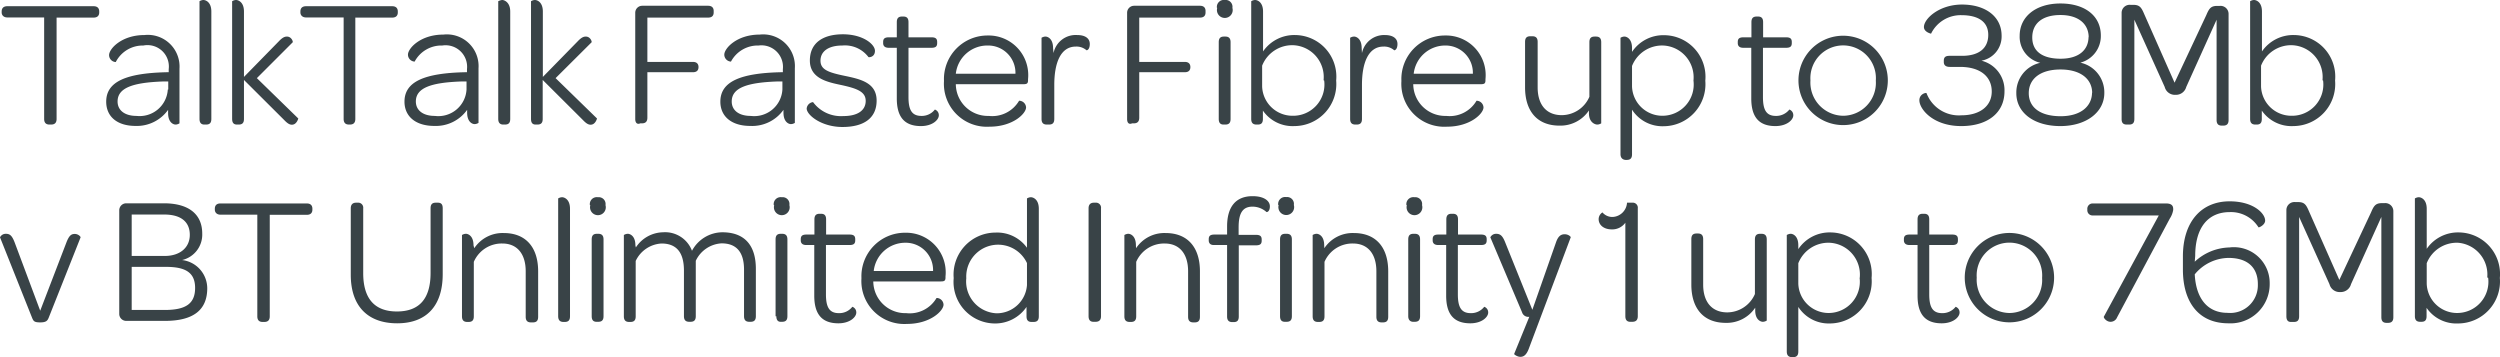 <svg xmlns="http://www.w3.org/2000/svg" viewBox="0 0 164.78 23.53"><defs><style>.cls-1 { fill: #394347; }</style></defs><title>caveat</title><g id="Layer_2"><g id="Layer_1-2"><path class="cls-1" d="M.11.82V.76C.11.53.24.41.48.41h5.69c.24 0 .37.12.37.35v.06c0 .22-.13.34-.37.34H3.73v6.68c0 .25-.12.37-.36.37h-.11c-.23 0-.35-.12-.35-.37V1.15H.48C.24 1.15.11 1 .11.82zM7 6.7c0-1.33 1.33-1.88 4-1.94h.12v-.2A1.41 1.41 0 0 0 9.45 3a2 2 0 0 0-1.82 1.09.46.46 0 0 1-.44-.46c0-.41.82-1.32 2.33-1.32a2.09 2.09 0 0 1 2.31 2.22v3.6s-.12.08-.26.08-.49-.13-.49-.76v-.21A2.53 2.53 0 0 1 8.94 8.3C7.69 8.3 7 7.66 7 6.7zm4.09-.8v-.53h-.34c-2 .07-3 .42-3 1.32 0 .58.47.95 1.25.95a1.86 1.86 0 0 0 2.06-1.74zM13.15 7.84V.08s.12-.08.26-.08.52.13.52.76v7.08c0 .29-.14.37-.35.37h-.08c-.2.01-.35-.08-.35-.37zM15.3 7.84V.08s.12-.08.26-.08.52.13.52.76v4.31l2.3-2.35c.22-.23.37-.31.53-.31.31 0 .42.35.38.38l-2.36 2.36 2.73 2.66s-.1.41-.42.41c-.14 0-.28-.07-.5-.3l-2.66-2.65v2.57c0 .29-.14.37-.35.37h-.08c-.21.01-.35-.08-.35-.37zM19.8.82V.76c0-.23.13-.35.37-.35h5.68c.24 0 .37.12.37.35v.06c0 .22-.13.34-.37.34h-2.43v6.68c0 .25-.12.37-.36.37H23c-.23 0-.35-.12-.35-.37V1.15h-2.48c-.24 0-.37-.15-.37-.33zM26.66 6.7c0-1.33 1.33-1.88 4-1.94h.12v-.2A1.42 1.42 0 0 0 29.15 3a2 2 0 0 0-1.82 1.06.46.46 0 0 1-.44-.46c0-.41.82-1.32 2.33-1.32a2.09 2.09 0 0 1 2.32 2.22v3.6s-.12.08-.26.08-.49-.13-.49-.76v-.18a2.53 2.53 0 0 1-2.16 1.06c-1.25 0-1.97-.64-1.97-1.6zm4.09-.8v-.53h-.34c-2 .07-3 .42-3 1.32 0 .58.47.95 1.25.95a1.86 1.86 0 0 0 2.09-1.74zM32.84 7.84V.08S33 0 33.11 0s.52.13.52.76v7.08c0 .29-.14.37-.35.37h-.08c-.2.01-.36-.08-.36-.37zM35 7.84V.08s.12-.08.26-.08.52.13.52.76v4.31l2.3-2.35c.22-.23.37-.31.53-.31.31 0 .42.35.38.38l-2.37 2.36 2.73 2.66s-.1.41-.42.41c-.14 0-.28-.07-.5-.3l-2.66-2.65v2.57c0 .29-.14.37-.35.37h-.08c-.21.01-.34-.08-.34-.37zM41.87 7.84v-7a.46.46 0 0 1 .46-.46h4.34c.24 0 .37.12.37.34v.1c0 .23-.13.34-.37.34h-4v2.92h3c.24 0 .37.12.37.34 0 .23-.13.34-.37.34h-3v3c0 .25-.12.37-.36.37h-.11c-.2.09-.33-.03-.33-.29zM47.48 6.7c0-1.33 1.33-1.88 4-1.94h.12v-.2A1.42 1.42 0 0 0 50 3a2 2 0 0 0-1.82 1.06.46.46 0 0 1-.44-.46c0-.41.82-1.32 2.33-1.32a2.09 2.09 0 0 1 2.32 2.22v3.6s-.12.08-.26.08-.49-.13-.49-.76v-.18a2.53 2.53 0 0 1-2.19 1.06c-1.25 0-1.97-.64-1.97-1.6zm4.09-.8v-.53h-.34c-2 .07-3 .42-3 1.32 0 .58.47.95 1.25.95a1.86 1.86 0 0 0 2.09-1.74zM53.17 7.15a.47.47 0 0 1 .42-.42 2.29 2.29 0 0 0 2 .92c.95 0 1.47-.38 1.47-1s-.6-.83-1.68-1.06c-.89-.19-2-.44-2-1.6s.86-1.73 2.18-1.73 2.11.66 2.11 1.09-.41.44-.43.41A1.94 1.94 0 0 0 55.52 3c-.94 0-1.44.4-1.44 1s.54.78 1.6 1 2.1.46 2.1 1.63-.86 1.74-2.25 1.74-2.36-.79-2.36-1.22zM58.21 2.84v-.07c0-.2.08-.31.37-.31h.53v-1c0-.29.14-.37.35-.37h.08c.2 0 .34.08.34.37v1h1.52c.29 0 .37.11.37.31v.07c0 .2-.08.31-.37.31h-1.52V6.4c0 .84.22 1.24.85 1.24a1.09 1.09 0 0 0 .89-.42s.26.08.26.38-.42.71-1.18.71c-1.12 0-1.59-.64-1.59-1.82V3.15h-.53c-.29 0-.37-.15-.37-.31zM62.22 5.34a2.87 2.87 0 0 1 2.88-3 2.61 2.61 0 0 1 2.66 2.88v.07c0 .22-.08.26-.32.26H63a2.11 2.11 0 0 0 2.17 2.09 2.05 2.05 0 0 0 2-1 .46.46 0 0 1 .46.44c0 .4-.86 1.27-2.41 1.27a2.83 2.83 0 0 1-3-3.01zm.8-.48h3.91A1.8 1.8 0 0 0 65.1 3 2.09 2.09 0 0 0 63 4.86zM69.44 3.5A1.49 1.49 0 0 1 71 2.31c.53 0 .83.22.83.59s-.19.43-.22.41a1 1 0 0 0-.7-.24c-1 0-1.42 1.07-1.42 2.53v2.24c0 .29-.14.37-.35.37H69c-.2 0-.35-.08-.35-.37V2.49s.12-.08.26-.08.5.13.5.76zM74.29 7.84v-7a.46.46 0 0 1 .46-.46h4.34c.24 0 .37.12.37.34v.1c0 .23-.13.34-.37.34h-4v2.92h3c.24 0 .37.12.37.34 0 .23-.13.34-.37.34h-3v3c0 .25-.12.37-.36.37h-.11c-.21.09-.33-.03-.33-.29zM80.21.52a.46.46 0 0 1 .52-.52.45.45 0 0 1 .5.52.52.52 0 1 1-1 0zm.12 7.33V2.78c0-.29.14-.37.35-.37h.08c.2 0 .35.08.35.37v5.06c0 .29-.14.37-.35.37h-.08c-.21.01-.35-.08-.35-.37zM83.24 7.29v.55c0 .29-.13.37-.34.37h-.08c-.2 0-.35-.08-.35-.37V.08s.12-.08.26-.08.52.13.52.76v2.63a2.5 2.5 0 0 1 2.12-1.08 2.74 2.74 0 0 1 2.7 3 2.77 2.77 0 0 1-2.75 3 2.38 2.38 0 0 1-2.08-1.02zm4-2a2.1 2.1 0 0 0-2-2.31 2.13 2.13 0 0 0-2.05 1.35V5.7a2 2 0 0 0 2 1.93 2.06 2.06 0 0 0 2.09-2.32zM89.77 3.5a1.49 1.49 0 0 1 1.51-1.19c.53 0 .83.22.83.59s-.19.43-.22.41a1 1 0 0 0-.7-.24c-1 0-1.42 1.07-1.42 2.53v2.24c0 .29-.14.37-.35.37h-.08c-.2 0-.35-.08-.35-.37V2.49s.12-.08.26-.08.5.13.5.76zM92.37 5.34a2.87 2.87 0 0 1 2.88-3 2.61 2.61 0 0 1 2.66 2.88v.07c0 .22-.08.26-.32.26h-4.44a2.11 2.11 0 0 0 2.17 2.09 2.05 2.05 0 0 0 2-1 .46.46 0 0 1 .46.44c0 .4-.86 1.27-2.41 1.27a2.83 2.83 0 0 1-3-3.01zm.8-.48h3.91A1.8 1.8 0 0 0 95.25 3a2.09 2.09 0 0 0-2.07 1.86zM104.73 7.46v-.18a2.26 2.26 0 0 1-1.94 1c-1.51 0-2.27-1-2.27-2.52v-3c0-.29.14-.37.35-.37h.13c.2 0 .35.08.35.37v3c0 1.15.58 1.83 1.59 1.83a2 2 0 0 0 1.82-1.21v-3.6c0-.29.14-.37.35-.37h.08c.2 0 .35.08.35.37v5.35s-.12.08-.26.08-.55-.13-.55-.75zM106.81 10.16V2.49s.12-.08.26-.08.5.13.5.76v.25a2.48 2.48 0 0 1 2.13-1.1 2.74 2.74 0 0 1 2.7 3 2.77 2.77 0 0 1-2.75 3 2.38 2.38 0 0 1-2.08-1.09v2.94c0 .29-.14.37-.35.37h-.08c-.14-.01-.33-.09-.33-.38zm4.81-4.85a2.1 2.1 0 0 0-2-2.31 2.13 2.13 0 0 0-2.05 1.35V5.7a2 2 0 0 0 2 1.93 2.06 2.06 0 0 0 2.05-2.32zM114.54 2.84v-.07c0-.2.08-.31.37-.31h.53v-1c0-.29.14-.37.35-.37h.08c.2 0 .34.08.34.37v1h1.52c.29 0 .37.11.37.31v.07c0 .2-.08.31-.37.31h-1.53V6.4c0 .84.22 1.24.85 1.24a1.1 1.1 0 0 0 .89-.42s.26.08.26.38-.42.71-1.18.71c-1.12 0-1.59-.64-1.59-1.82V3.15h-.53c-.28 0-.36-.15-.36-.31zM118.54 5.3a2.94 2.94 0 1 1 5.89 0 2.94 2.94 0 1 1-5.89 0zm5.1 0a2.16 2.16 0 1 0-4.31 0 2.19 2.19 0 0 0 2.16 2.33 2.17 2.17 0 0 0 2.15-2.3zM129.27 8.31c-1.86 0-2.76-1.12-2.76-1.7 0-.43.46-.52.47-.47a2.28 2.28 0 0 0 2.3 1.46c1.22 0 2-.61 2-1.57s-.73-1.62-2.09-1.62h-.67c-.3 0-.4-.14-.4-.32V4c0-.24.13-.32.37-.32h.83c1.14 0 1.73-.52 1.73-1.38S130.4 1 129.28 1a2.17 2.17 0 0 0-2 1.22s-.47-.1-.47-.44c0-.54 1-1.48 2.51-1.48s2.61.76 2.61 2.06A1.62 1.62 0 0 1 130.6 4a2 2 0 0 1 1.52 2c.01 1.44-1.12 2.31-2.85 2.31zM132.9 6.14a2 2 0 0 1 1.58-2 1.76 1.76 0 0 1-1.36-1.78c0-1.26 1.06-2.13 2.69-2.13s2.66.83 2.66 2.11a1.81 1.81 0 0 1-1.35 1.79 2 2 0 0 1 1.58 2c0 1.26-1.18 2.18-2.9 2.18s-2.9-.87-2.9-2.17zm5 0c0-.94-.77-1.56-2.09-1.56s-2.09.61-2.09 1.56.77 1.52 2.1 1.52 2.07-.66 2.07-1.57zm-.23-3.67c0-.88-.66-1.48-1.86-1.48s-1.86.56-1.86 1.48.68 1.4 1.87 1.4 1.84-.57 1.84-1.45zM139.84 7.84v-7a.53.53 0 0 1 .59-.52h.19c.42 0 .53.19.71.61l2 4.52L145.42 1c.18-.42.29-.61.71-.61h.17a.53.53 0 0 1 .59.52v7c0 .25-.11.37-.35.37h-.1c-.23 0-.34-.12-.34-.37V1.3l-2 4.43a.7.7 0 0 1-.71.52.69.69 0 0 1-.71-.52l-2-4.43v6.54c0 .25-.1.37-.34.37h-.12c-.28.01-.38-.11-.38-.37zM149.08 7.29v.55c0 .29-.13.37-.34.37h-.08c-.2 0-.35-.08-.35-.37V.08s.12-.08.26-.08.52.13.52.76v2.63a2.5 2.5 0 0 1 2.12-1.08 2.74 2.74 0 0 1 2.7 3 2.77 2.77 0 0 1-2.75 3 2.38 2.38 0 0 1-2.08-1.02zm4-2a2.1 2.1 0 0 0-2-2.31 2.13 2.13 0 0 0-2.05 1.35V5.7a2 2 0 0 0 2 1.93 2.06 2.06 0 0 0 2.09-2.32zM4.37 16c.18-.47.32-.58.56-.58s.4.19.38.23l-2.1 5.29c-.08.2-.17.31-.56.31s-.44-.08-.53-.29L0 15.64s.11-.23.38-.23.41.11.59.58l1.68 4.49zM7.86 20.71v-6.85a.46.46 0 0 1 .46-.46h2.48c1.64 0 2.53.72 2.53 2A1.72 1.72 0 0 1 12 17.14 1.88 1.88 0 0 1 13.66 19c0 1.42-.9 2.15-2.79 2.15H8.32a.46.46 0 0 1-.46-.44zm3-3.84c1 0 1.65-.55 1.65-1.39s-.56-1.34-1.69-1.34H8.68v2.73zm0 3.56c1.39 0 2-.42 2-1.45s-.65-1.39-1.92-1.39H8.68v2.84zM14.16 13.82v-.06c0-.23.13-.35.37-.35h5.69c.24 0 .37.12.37.35v.06c0 .22-.13.34-.37.34h-2.44v6.69c0 .25-.12.37-.36.37h-.11c-.23 0-.35-.12-.35-.37v-6.7h-2.43c-.24 0-.37-.15-.37-.33zM23.12 18.11v-4.38c0-.24.12-.37.35-.37h.11a.33.33 0 0 1 .36.37V18c0 1.67.74 2.53 2.22 2.53s2.22-.84 2.22-2.54v-4.26c0-.25.1-.37.34-.37h.14c.23 0 .32.12.32.37v4.34c0 2.1-1.08 3.24-3 3.24s-3.06-1.11-3.06-3.2zM31.26 16.36a2.24 2.24 0 0 1 1.94-1c1.51 0 2.27 1 2.27 2.52v3c0 .29-.14.37-.35.37H35c-.2 0-.35-.08-.35-.37v-3c0-1.14-.56-1.83-1.54-1.83a2 2 0 0 0-1.88 1.21v3.59c0 .29-.14.37-.35.37h-.08c-.2 0-.35-.08-.35-.37v-5.36s.12-.08.26-.08.5.13.5.76zM36.79 20.84v-7.76s.12-.08.26-.08.52.13.52.76v7.09c0 .29-.14.37-.35.37h-.08c-.2 0-.35-.09-.35-.38zM38.88 13.52a.46.46 0 0 1 .53-.52.45.45 0 0 1 .5.52.52.52 0 1 1-1 0zm.12 7.32v-5.06c0-.29.14-.37.35-.37h.08c.2 0 .35.08.35.37v5.06c0 .29-.14.37-.35.37h-.08c-.21.01-.35-.08-.35-.37zM41.91 16.31a2.19 2.19 0 0 1 1.8-1 1.89 1.89 0 0 1 1.9 1.22 2.29 2.29 0 0 1 2-1.22c1.44 0 2.21.83 2.21 2.41v3.12c0 .29-.14.37-.35.37h-.08c-.2 0-.35-.08-.35-.37v-3.07c0-1.14-.49-1.73-1.48-1.73a2 2 0 0 0-1.7 1.15v3.65c0 .29-.14.37-.35.37h-.08c-.2 0-.35-.08-.35-.37v-3c0-1.2-.49-1.79-1.48-1.79a2 2 0 0 0-1.7 1.15v3.65c0 .29-.14.37-.35.37h-.08c-.2 0-.35-.08-.35-.37v-5.36s.12-.08.26-.08.5.13.5.76zM51 13.52a.46.46 0 0 1 .53-.52.45.45 0 0 1 .5.52.52.52 0 1 1-1 0zm.12 7.33v-5.07c0-.29.14-.37.35-.37h.08c.2 0 .35.08.35.37v5.06c0 .29-.14.37-.35.37h-.08c-.16.01-.3-.08-.3-.37zM52.78 15.84v-.07c0-.2.08-.31.37-.31h.53v-1c0-.29.14-.37.35-.37h.08c.2 0 .34.08.34.37v1H56c.29 0 .37.11.37.31v.07c0 .2-.08.31-.37.31h-1.56v3.25c0 .84.22 1.24.85 1.24a1.09 1.09 0 0 0 .89-.42s.26.08.26.38-.42.71-1.18.71c-1.12 0-1.59-.64-1.59-1.82v-3.34h-.53c-.28 0-.36-.15-.36-.31zM56.78 18.34a2.87 2.87 0 0 1 2.88-3 2.61 2.61 0 0 1 2.66 2.88v.07c0 .22-.08.26-.32.26h-4.44a2.11 2.11 0 0 0 2.17 2.09 2.05 2.05 0 0 0 2-1 .46.46 0 0 1 .46.44c0 .4-.86 1.27-2.41 1.27a2.83 2.83 0 0 1-3-3.01zm.8-.48h3.92A1.8 1.8 0 0 0 59.66 16a2.09 2.09 0 0 0-2.07 1.86zM62.86 18.33a2.77 2.77 0 0 1 2.75-3 2.42 2.42 0 0 1 2.08 1v-3.25s.12-.08.26-.08.52.13.52.76v7.09c0 .29-.14.37-.35.37H68c-.2 0-.34-.08-.34-.37v-.62a2.5 2.5 0 0 1-2.13 1.09 2.74 2.74 0 0 1-2.67-2.99zm4.83.47v-1.46a2.1 2.1 0 0 0-4 1 2.1 2.1 0 0 0 2 2.31 2 2 0 0 0 2-1.86zM71.75 20.84v-7.11c0-.24.12-.37.35-.37h.11a.33.33 0 0 1 .36.37v7.11c0 .25-.12.37-.36.37h-.11c-.23.01-.35-.11-.35-.37zM74.88 16.36a2.24 2.24 0 0 1 1.94-1c1.51 0 2.27 1 2.27 2.52v3c0 .29-.14.37-.35.37h-.08c-.2 0-.35-.08-.35-.37v-3c0-1.14-.56-1.83-1.54-1.83a2 2 0 0 0-1.88 1.21v3.59c0 .29-.14.37-.35.37h-.08c-.2 0-.35-.08-.35-.37v-5.36s.12-.08.26-.08.5.13.5.76zM79.67 15.84v-.07c0-.2.08-.31.37-.31h.84v-.53c0-1.31.58-2 1.68-2 .77 0 1.14.32 1.14.67s-.2.4-.23.37a1.39 1.39 0 0 0-.91-.35c-.65 0-.92.42-.92 1.37v.49h1.15c.29 0 .37.11.37.31v.07c0 .2-.08.31-.37.31h-1.14v4.69c0 .29-.13.37-.34.37h-.08c-.2 0-.35-.08-.35-.37v-4.71H80c-.25 0-.33-.15-.33-.31zm4.58-2.33a.46.46 0 0 1 .53-.52.45.45 0 0 1 .5.52.52.52 0 1 1-1 0zm.12 7.33v-5.06c0-.29.14-.37.35-.37h.08c.2 0 .35.08.35.37v5.06c0 .29-.14.37-.35.37h-.08c-.21.01-.35-.08-.35-.37zM87.29 16.36a2.24 2.24 0 0 1 1.94-1c1.51 0 2.27 1 2.27 2.52v3c0 .29-.14.37-.35.37h-.08c-.2 0-.35-.08-.35-.37v-3c0-1.14-.56-1.83-1.54-1.83a2 2 0 0 0-1.88 1.21v3.59c0 .29-.14.37-.35.37h-.08c-.2 0-.35-.08-.35-.37v-5.36s.12-.08.26-.08.5.13.5.76zM92.7 13.52a.46.46 0 0 1 .53-.52.45.45 0 0 1 .5.52.52.52 0 1 1-1 0zm.12 7.33v-5.07c0-.29.14-.37.35-.37h.08c.2 0 .35.08.35.37v5.06c0 .29-.14.37-.35.37h-.08c-.17.01-.35-.08-.35-.37zM94.43 15.84v-.07c0-.2.08-.31.37-.31h.53v-1c0-.29.14-.37.35-.37h.08c.2 0 .34.08.34.37v1h1.52c.29 0 .37.11.37.31v.07c0 .2-.08.31-.37.31h-1.53v3.25c0 .84.22 1.24.85 1.24a1.09 1.09 0 0 0 .89-.42s.26.08.26.38-.42.71-1.18.71c-1.12 0-1.59-.64-1.59-1.82v-3.34h-.52c-.29 0-.37-.15-.37-.31zM99.8 23.33l1-2.45a.43.43 0 0 1-.48-.3l-2.09-4.94s.11-.23.38-.23.42.12.59.54l1.8 4.47 1.55-4.42c.14-.42.32-.56.58-.56s.41.17.4.2L100.76 23c-.16.42-.35.52-.55.52s-.42-.16-.41-.19zM107.13 20.84v-6.16a1.06 1.06 0 0 1-.89.44c-.52 0-.87-.28-.87-.68a.53.53 0 0 1 .25-.44.85.85 0 0 0 .68.3 1 1 0 0 0 .94-.94h.35a.33.33 0 0 1 .36.37v7.11c0 .25-.12.37-.36.37h-.11c-.23.01-.35-.11-.35-.37zM115.69 20.46v-.18a2.26 2.26 0 0 1-1.94 1c-1.51 0-2.27-1-2.27-2.52v-3c0-.29.14-.37.35-.37h.08c.2 0 .35.08.35.37v3c0 1.15.58 1.83 1.59 1.83a2 2 0 0 0 1.82-1.21v-3.6c0-.29.14-.37.35-.37h.08c.2 0 .35.08.35.37v5.35s-.12.08-.26.08-.5-.13-.5-.75zM117.77 23.16v-7.67s.12-.08.26-.08.5.13.5.76v.25a2.48 2.48 0 0 1 2.13-1.1 2.74 2.74 0 0 1 2.7 3 2.77 2.77 0 0 1-2.75 3 2.38 2.38 0 0 1-2.08-1.09v2.94c0 .29-.14.37-.35.37h-.08c-.19-.01-.33-.09-.33-.38zm4.81-4.85a2.1 2.1 0 0 0-2-2.31 2.13 2.13 0 0 0-2.05 1.35v1.35a2 2 0 0 0 2 1.93 2.06 2.06 0 0 0 2.04-2.32zM125.49 15.84v-.07c0-.2.08-.31.37-.31h.53v-1c0-.29.14-.37.35-.37h.08c.2 0 .34.08.34.37v1h1.52c.29 0 .37.11.37.31v.07c0 .2-.08.31-.37.31h-1.52v3.25c0 .84.22 1.24.85 1.24a1.1 1.1 0 0 0 .89-.42s.26.08.26.38-.42.71-1.18.71c-1.12 0-1.59-.64-1.59-1.82v-3.34h-.53c-.28 0-.37-.15-.37-.31zM129.5 18.3a2.94 2.94 0 1 1 5.89 0 2.94 2.94 0 1 1-5.89 0zm5.1 0a2.16 2.16 0 1 0-4.31 0 2.19 2.19 0 0 0 2.16 2.33 2.17 2.17 0 0 0 2.15-2.3zM137.58 13.79a.35.35 0 0 1 .37-.38h4.82c.37 0 .47.16.47.36v.07a1.46 1.46 0 0 1-.22.56l-3.48 6.52a.46.46 0 0 1-.43.29c-.28 0-.48-.28-.44-.34l3.62-6.67h-4.34a.34.34 0 0 1-.37-.36zM144.66 17.25a3.47 3.47 0 0 1 2.29-.94 2.36 2.36 0 0 1 2.65 2.35v.06a2.58 2.58 0 0 1-2.72 2.59c-2 0-3-1.44-3-3.54v-.87c0-2.27 1.2-3.63 3.08-3.63 1.56 0 2.34.79 2.34 1.27 0 .29-.42.48-.44.44a2.14 2.14 0 0 0-1.89-1c-1.42 0-2.28 1-2.28 2.89zm0 .83c.08 1.58.83 2.54 2.16 2.54a1.82 1.82 0 0 0 2-1.82v-.07c0-1.1-.68-1.73-1.93-1.73a2.93 2.93 0 0 0-2.22 1.07zM150.7 20.84v-7a.53.53 0 0 1 .59-.52h.19c.42 0 .53.19.71.61l2 4.52 2.09-4.45c.18-.42.29-.61.71-.61h.17a.53.53 0 0 1 .59.52v7c0 .25-.11.37-.35.37h-.1c-.23 0-.34-.12-.34-.37V14.3l-2 4.43a.7.7 0 0 1-.71.52.69.69 0 0 1-.71-.52l-2-4.43v6.55c0 .25-.1.37-.34.37h-.2c-.2 0-.3-.12-.3-.38zM159.94 20.29v.55c0 .29-.13.37-.34.37h-.08c-.2 0-.35-.08-.35-.37v-7.76s.12-.08.26-.08.52.13.52.76v2.64a2.5 2.5 0 0 1 2.12-1.08 2.74 2.74 0 0 1 2.7 3 2.77 2.77 0 0 1-2.75 3 2.38 2.38 0 0 1-2.08-1.03zm4-2A2.1 2.1 0 0 0 162 16a2.13 2.13 0 0 0-2.05 1.35v1.35a2 2 0 0 0 2 1.93 2.06 2.06 0 0 0 2.05-2.32z"/></g></g></svg>